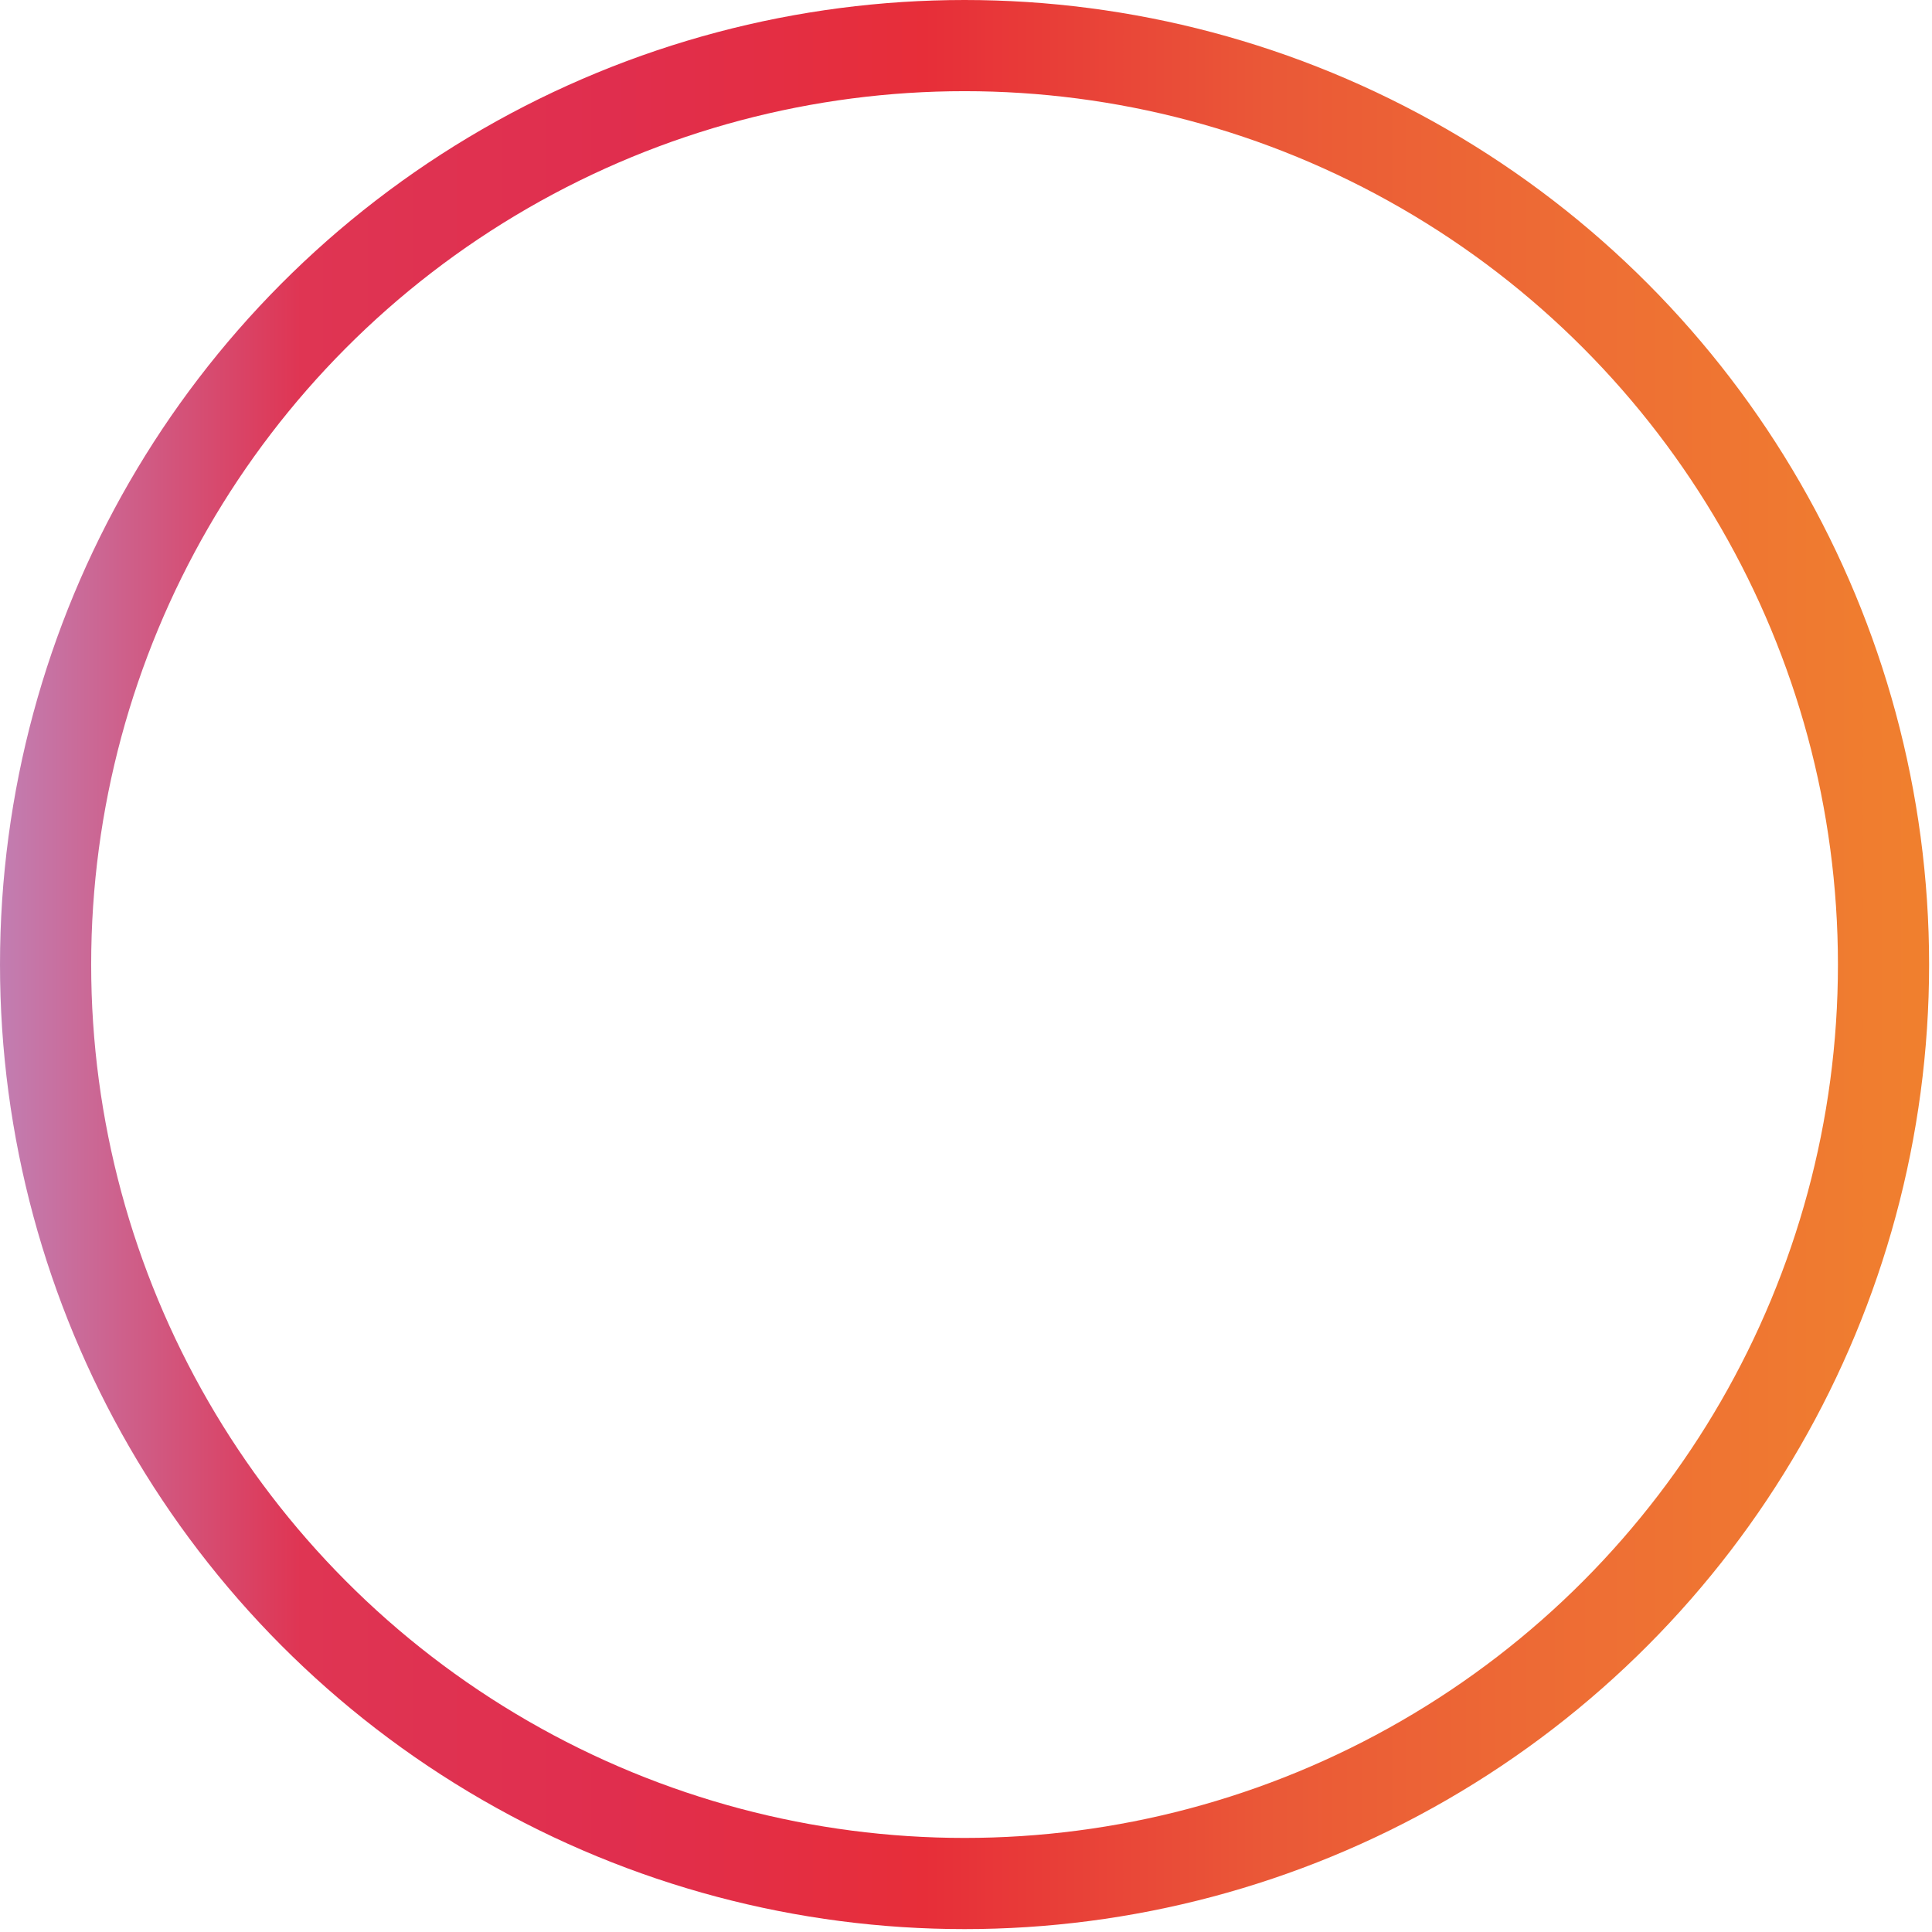 <svg width="445" height="445" viewBox="0 0 445 445" fill="none" xmlns="http://www.w3.org/2000/svg"><circle cx="222.167" cy="222.167" r="211.667" stroke="url(#a)" stroke-width="21"/><defs><linearGradient id="a" y1="444.333" x2="444.333" y2="444.333" gradientUnits="userSpaceOnUse"><stop stop-color="#C27EB2"/><stop offset=".156" stop-color="#DF3553"/><stop offset=".318" stop-color="#E02E4E"/><stop offset=".479" stop-color="#E72E39"/><stop offset=".656" stop-color="#EA5837"/><stop offset=".833" stop-color="#EE6F34"/><stop offset="1" stop-color="#F0802E"/></linearGradient></defs></svg>